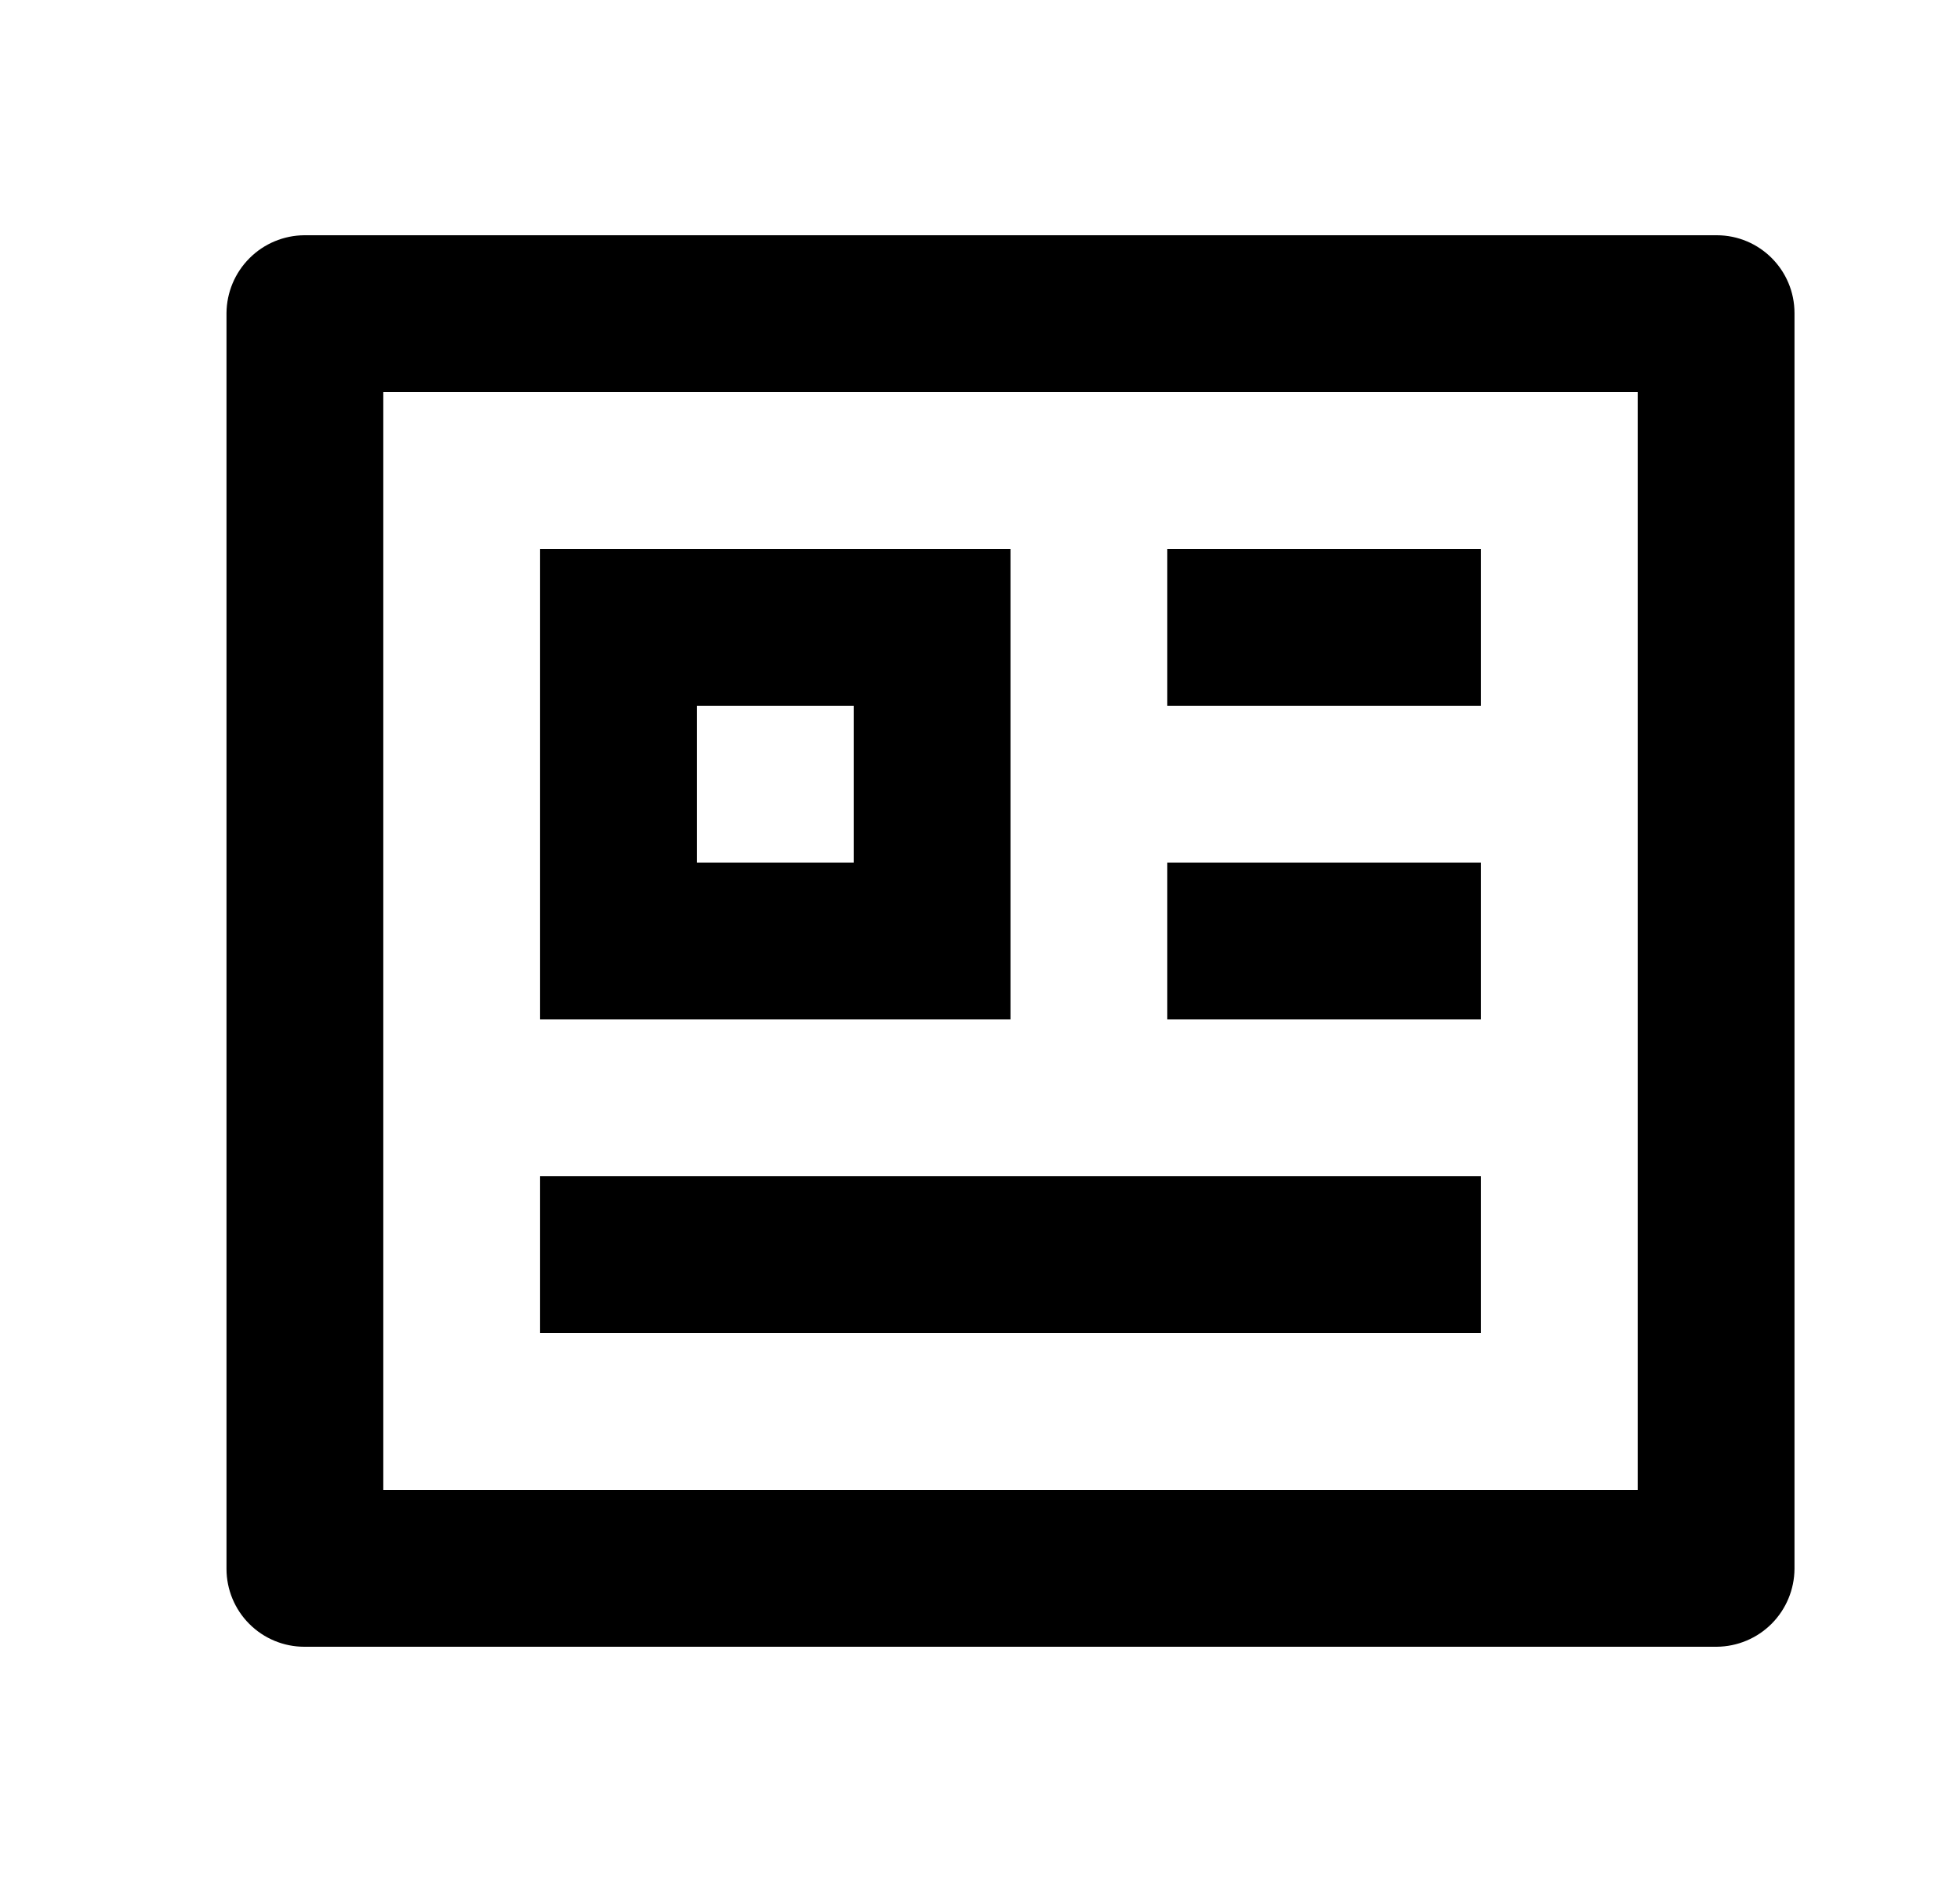 <svg width="25" height="24" viewBox="0 0 25 24" fill="none" xmlns="http://www.w3.org/2000/svg">
<g clip-path="url(#clip0_1282_1674)">
<path d="M2.889 3.993C2.891 3.73 2.996 3.479 3.182 3.293C3.367 3.107 3.619 3.002 3.881 3H21.897C22.445 3 22.889 3.445 22.889 3.993V20.007C22.887 20.27 22.782 20.521 22.597 20.707C22.411 20.893 22.16 20.998 21.897 21H3.881C3.618 21 3.366 20.895 3.18 20.709C2.994 20.523 2.889 20.27 2.889 20.007V3.993ZM4.889 5V19H20.889V5H4.889ZM6.889 7H12.889V13H6.889V7ZM8.889 9V11H10.889V9H8.889ZM6.889 15H18.889V17H6.889V15ZM14.889 7H18.889V9H14.889V7ZM14.889 11H18.889V13H14.889V11Z" fill="black"/>
</g>
<defs>
<clipPath id="clip0_1282_1674">
<rect width="24" height="24" fill="white" transform="translate(0.889)"/>
</clipPath>
</defs>
</svg>
